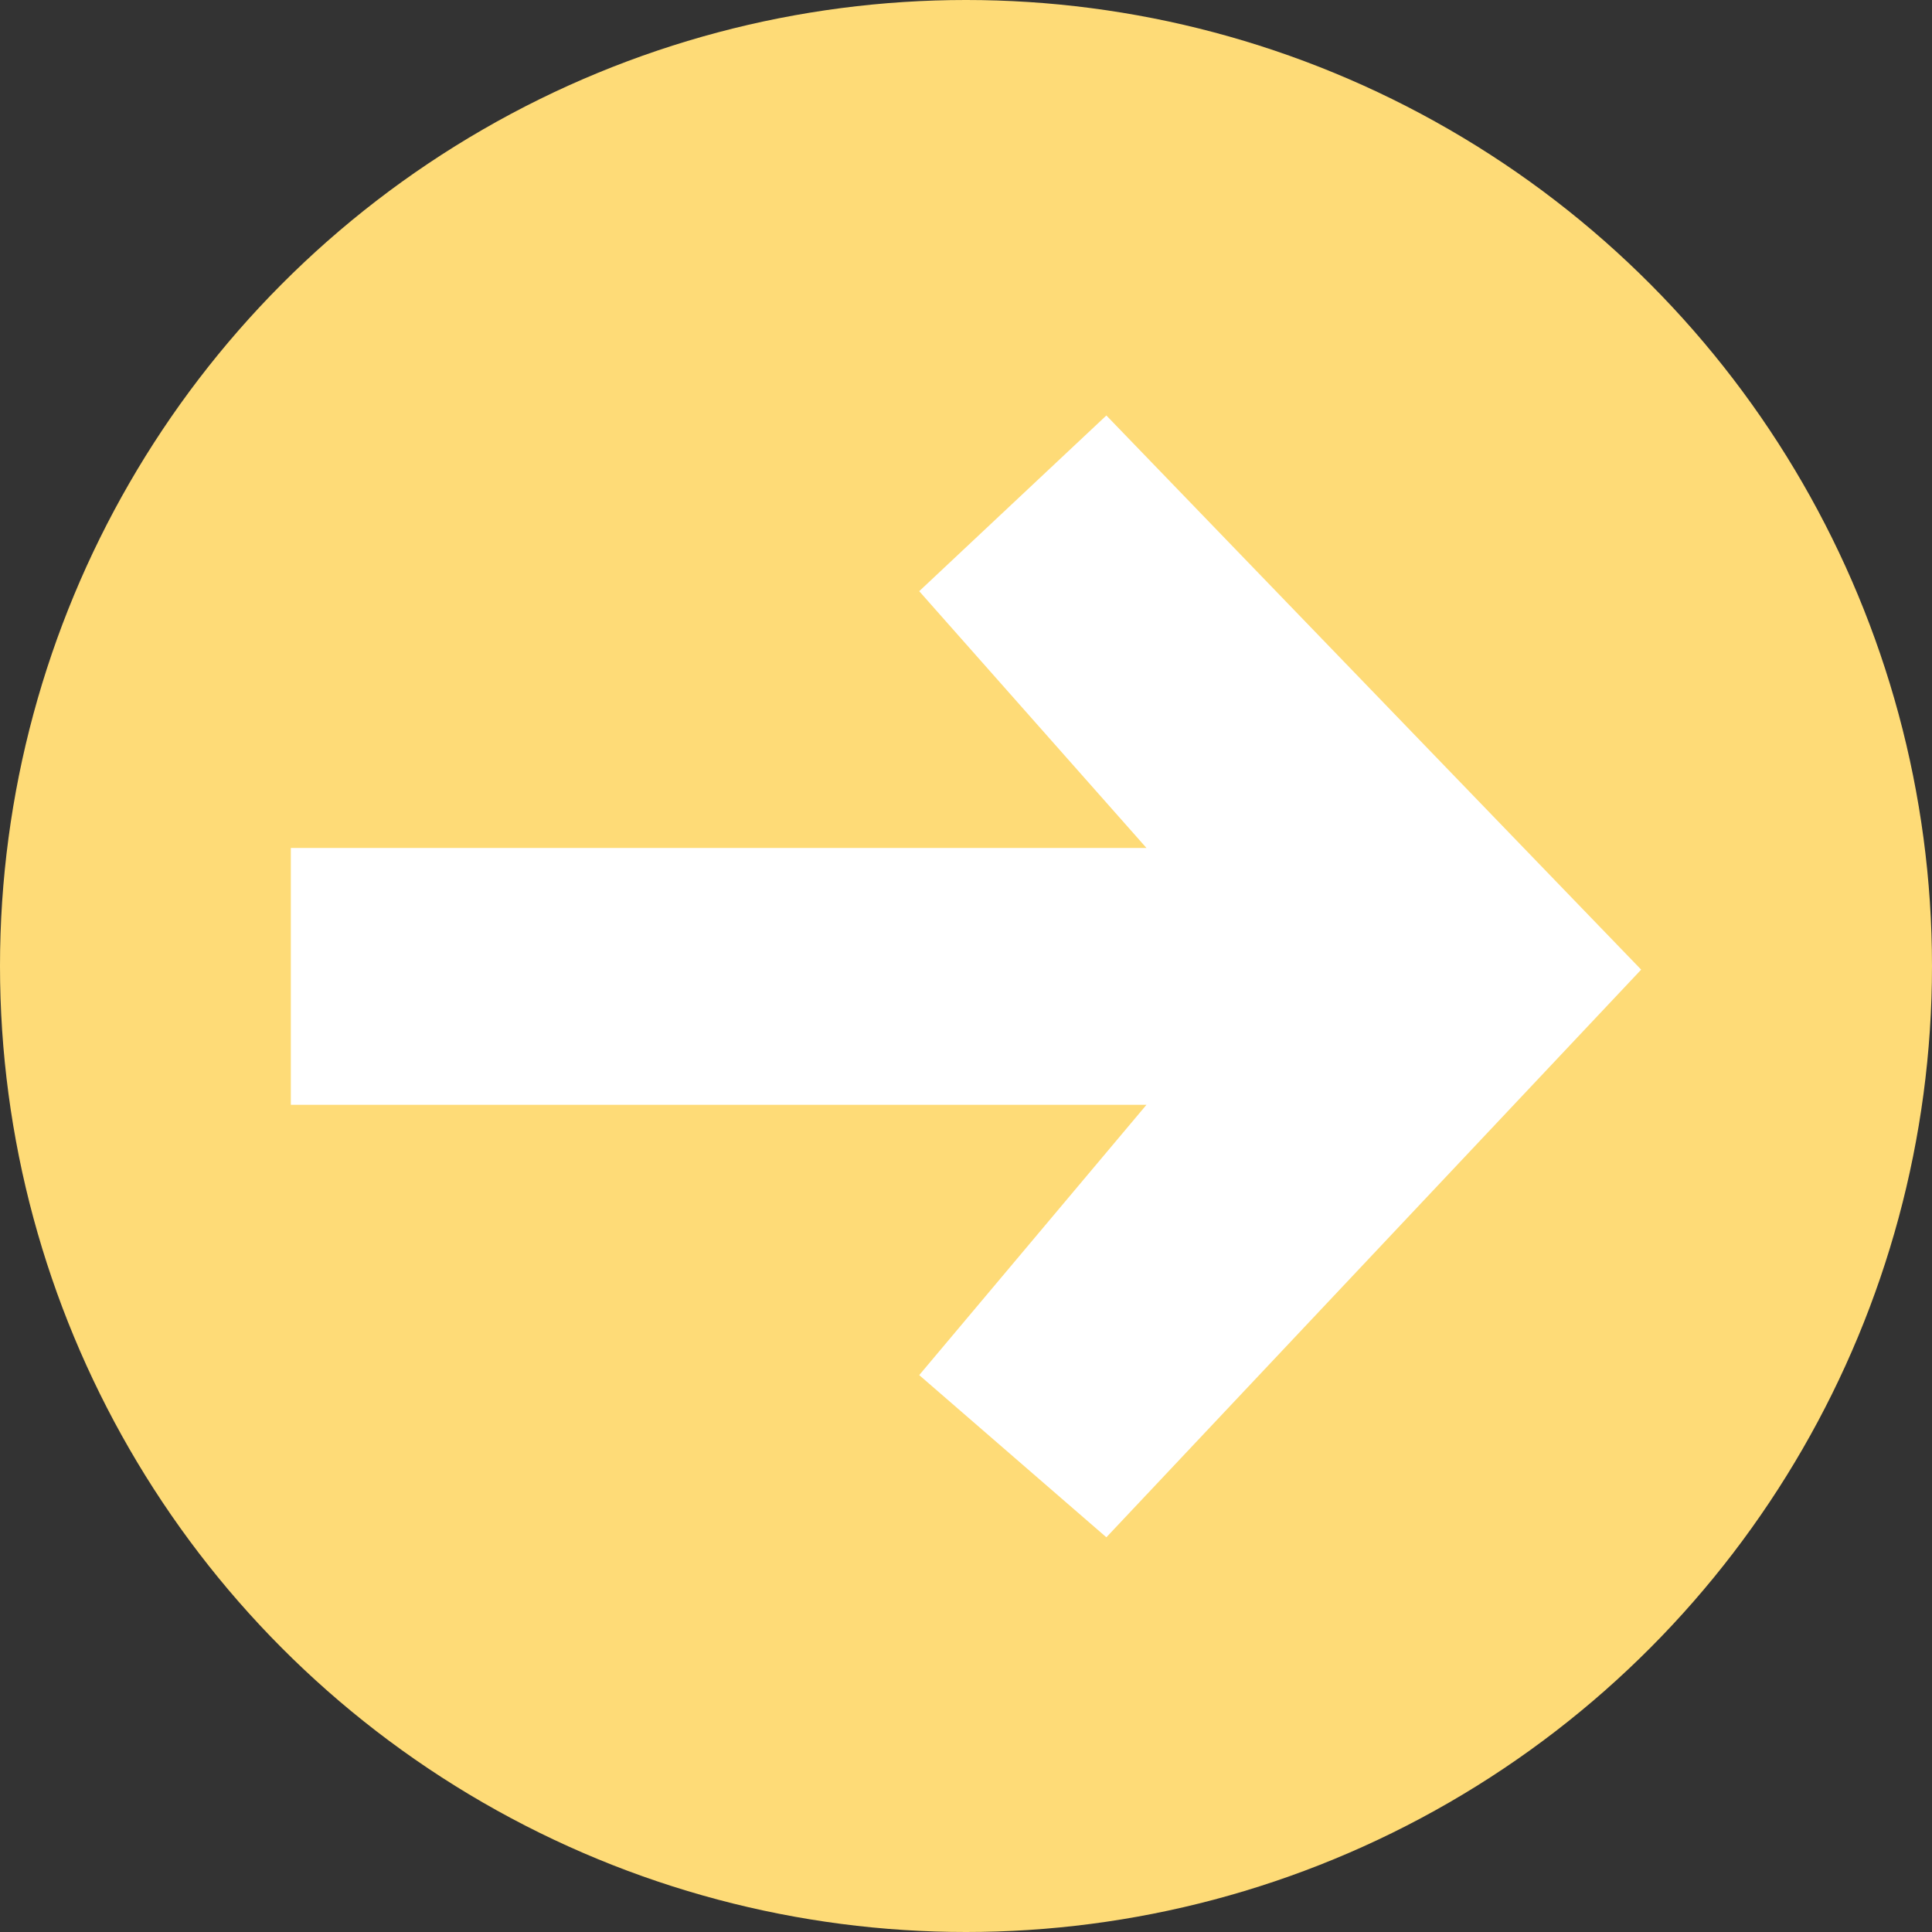 <svg width="93" height="93" viewBox="0 0 93 93" fill="none" xmlns="http://www.w3.org/2000/svg">
<rect x="0" y="0" width="93" height="93" fill="#333333" stroke="none"/>
<circle cx="46.5" cy="46.5" r="46.5" fill="#FEDB77"/>
<path d="M53.257 20L44.248 28.458L55.188 40.819H14V53.181H55.188L44.248 66.193L53.257 74L79 46.675L53.257 20Z" fill="white"/>
</svg>
